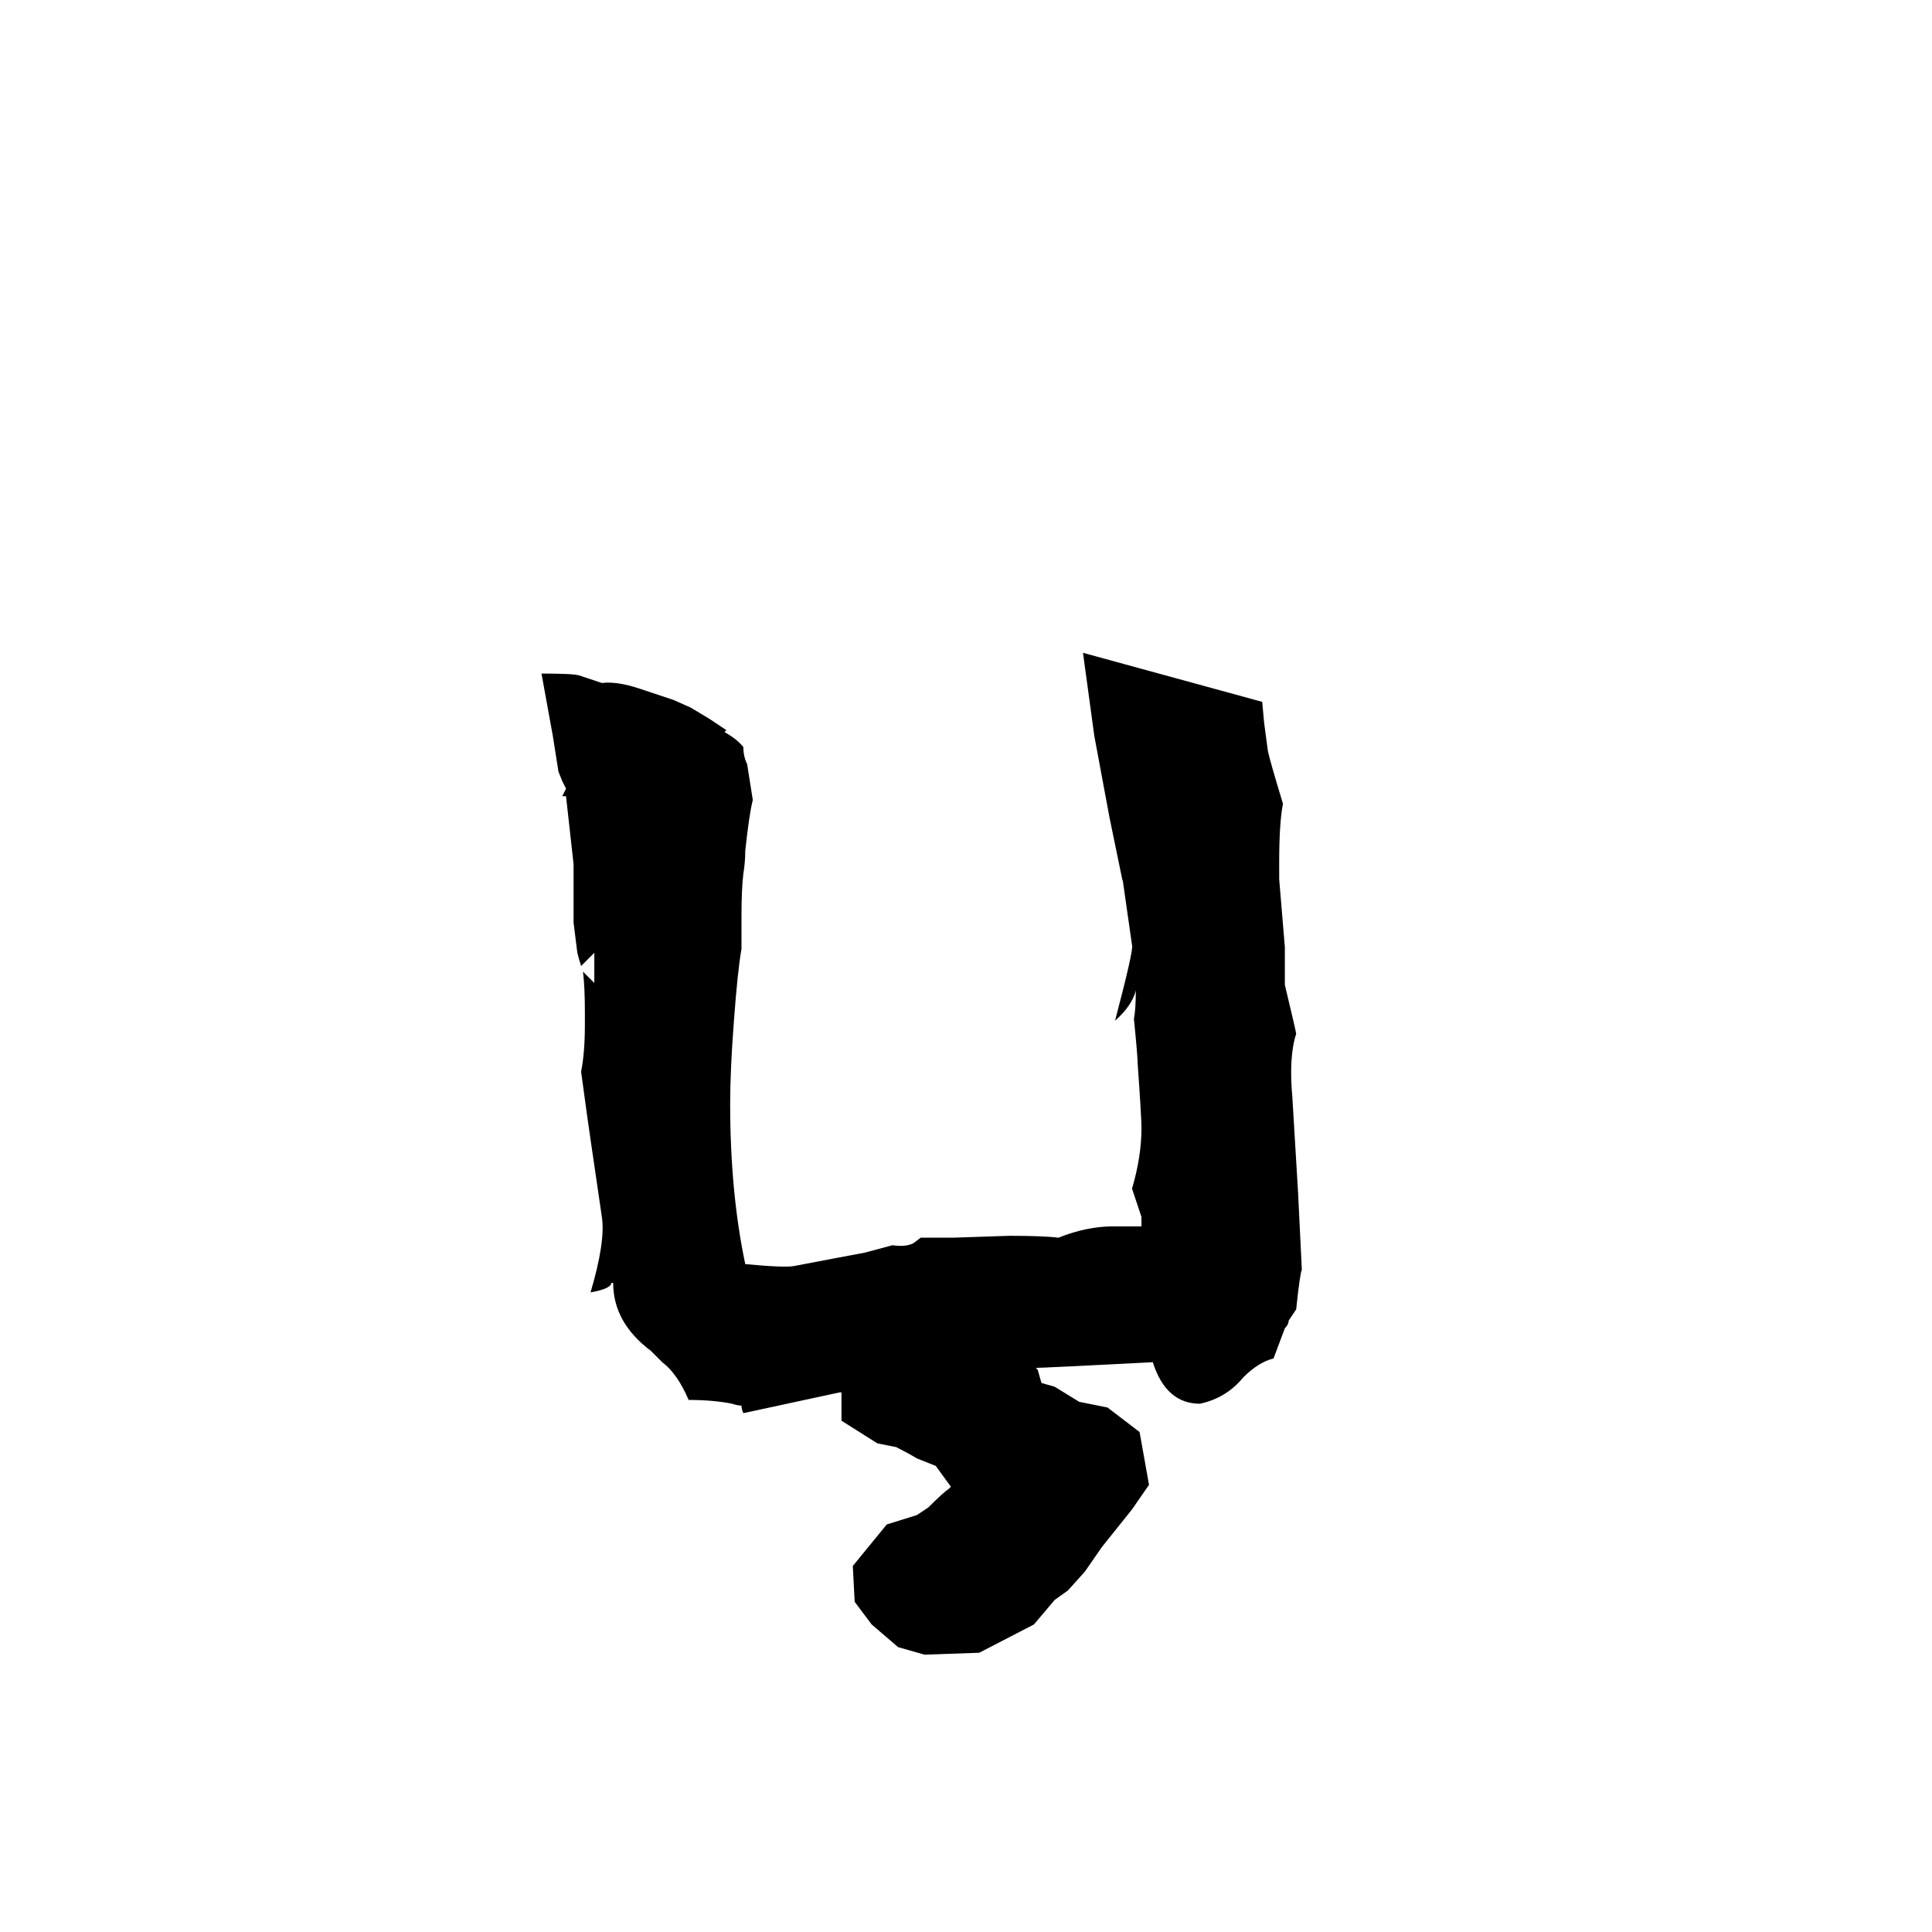 <svg xmlns="http://www.w3.org/2000/svg" viewBox="0 -800 1024 1024">
	<path fill="#000000" d="M465 -35L446 -47V-62H445L394 -51Q393 -53 393 -55Q391 -55 388 -56Q378 -58 365 -58Q359 -72 351 -78L345 -84Q325 -99 325 -120H324Q324 -117 313 -115Q321 -142 319 -155L313 -196L311 -210L308 -232Q310 -242 310 -257V-263Q310 -277 309 -285L315 -279V-295L308 -288Q307 -291 306 -295L304 -311V-342L300 -378H298L300 -382L298 -386L296 -391L293 -410L287 -443Q304 -443 307 -442L319 -438Q327 -439 339 -435L357 -429L366 -425L376 -419L385 -413L384 -412Q391 -408 394 -404Q394 -399 396 -395L399 -376Q397 -368 395 -349Q395 -343 394 -337Q393 -329 393 -314V-297Q391 -286 389 -259Q387 -233 387 -215Q387 -168 395 -130Q416 -128 421 -129L442 -133L458 -136L473 -140Q480 -139 484 -141L488 -144Q497 -144 505 -144L535 -145Q553 -145 561 -144Q576 -150 590 -150H605V-155L600 -170Q605 -187 605 -202Q605 -208 603 -236Q603 -240 601 -260Q602 -265 602 -275Q600 -267 591 -259Q601 -297 600 -299L595 -334V-333L588 -367L580 -410L574 -454L669 -428L670 -417L672 -402Q673 -397 680 -374Q678 -364 678 -343V-334L681 -298V-278Q687 -253 687 -252Q683 -240 685 -218L688 -168L690 -127Q689 -125 687 -106L683 -100Q683 -98 681 -96Q678 -88 675 -80Q667 -78 659 -70Q650 -59 636 -56Q618 -56 611 -78Q553 -75 549 -75L550 -74L552 -67L559 -65L572 -57L587 -54L604 -41L609 -13L600 0L584 20L575 33L566 43L559 48L548 61L519 76L490 77L476 73L462 61L453 49L452 30L470 8L486 3L492 -1Q500 -9 503 -11L504 -12L496 -23L486 -27Q481 -30 475 -33Z"/>
</svg>